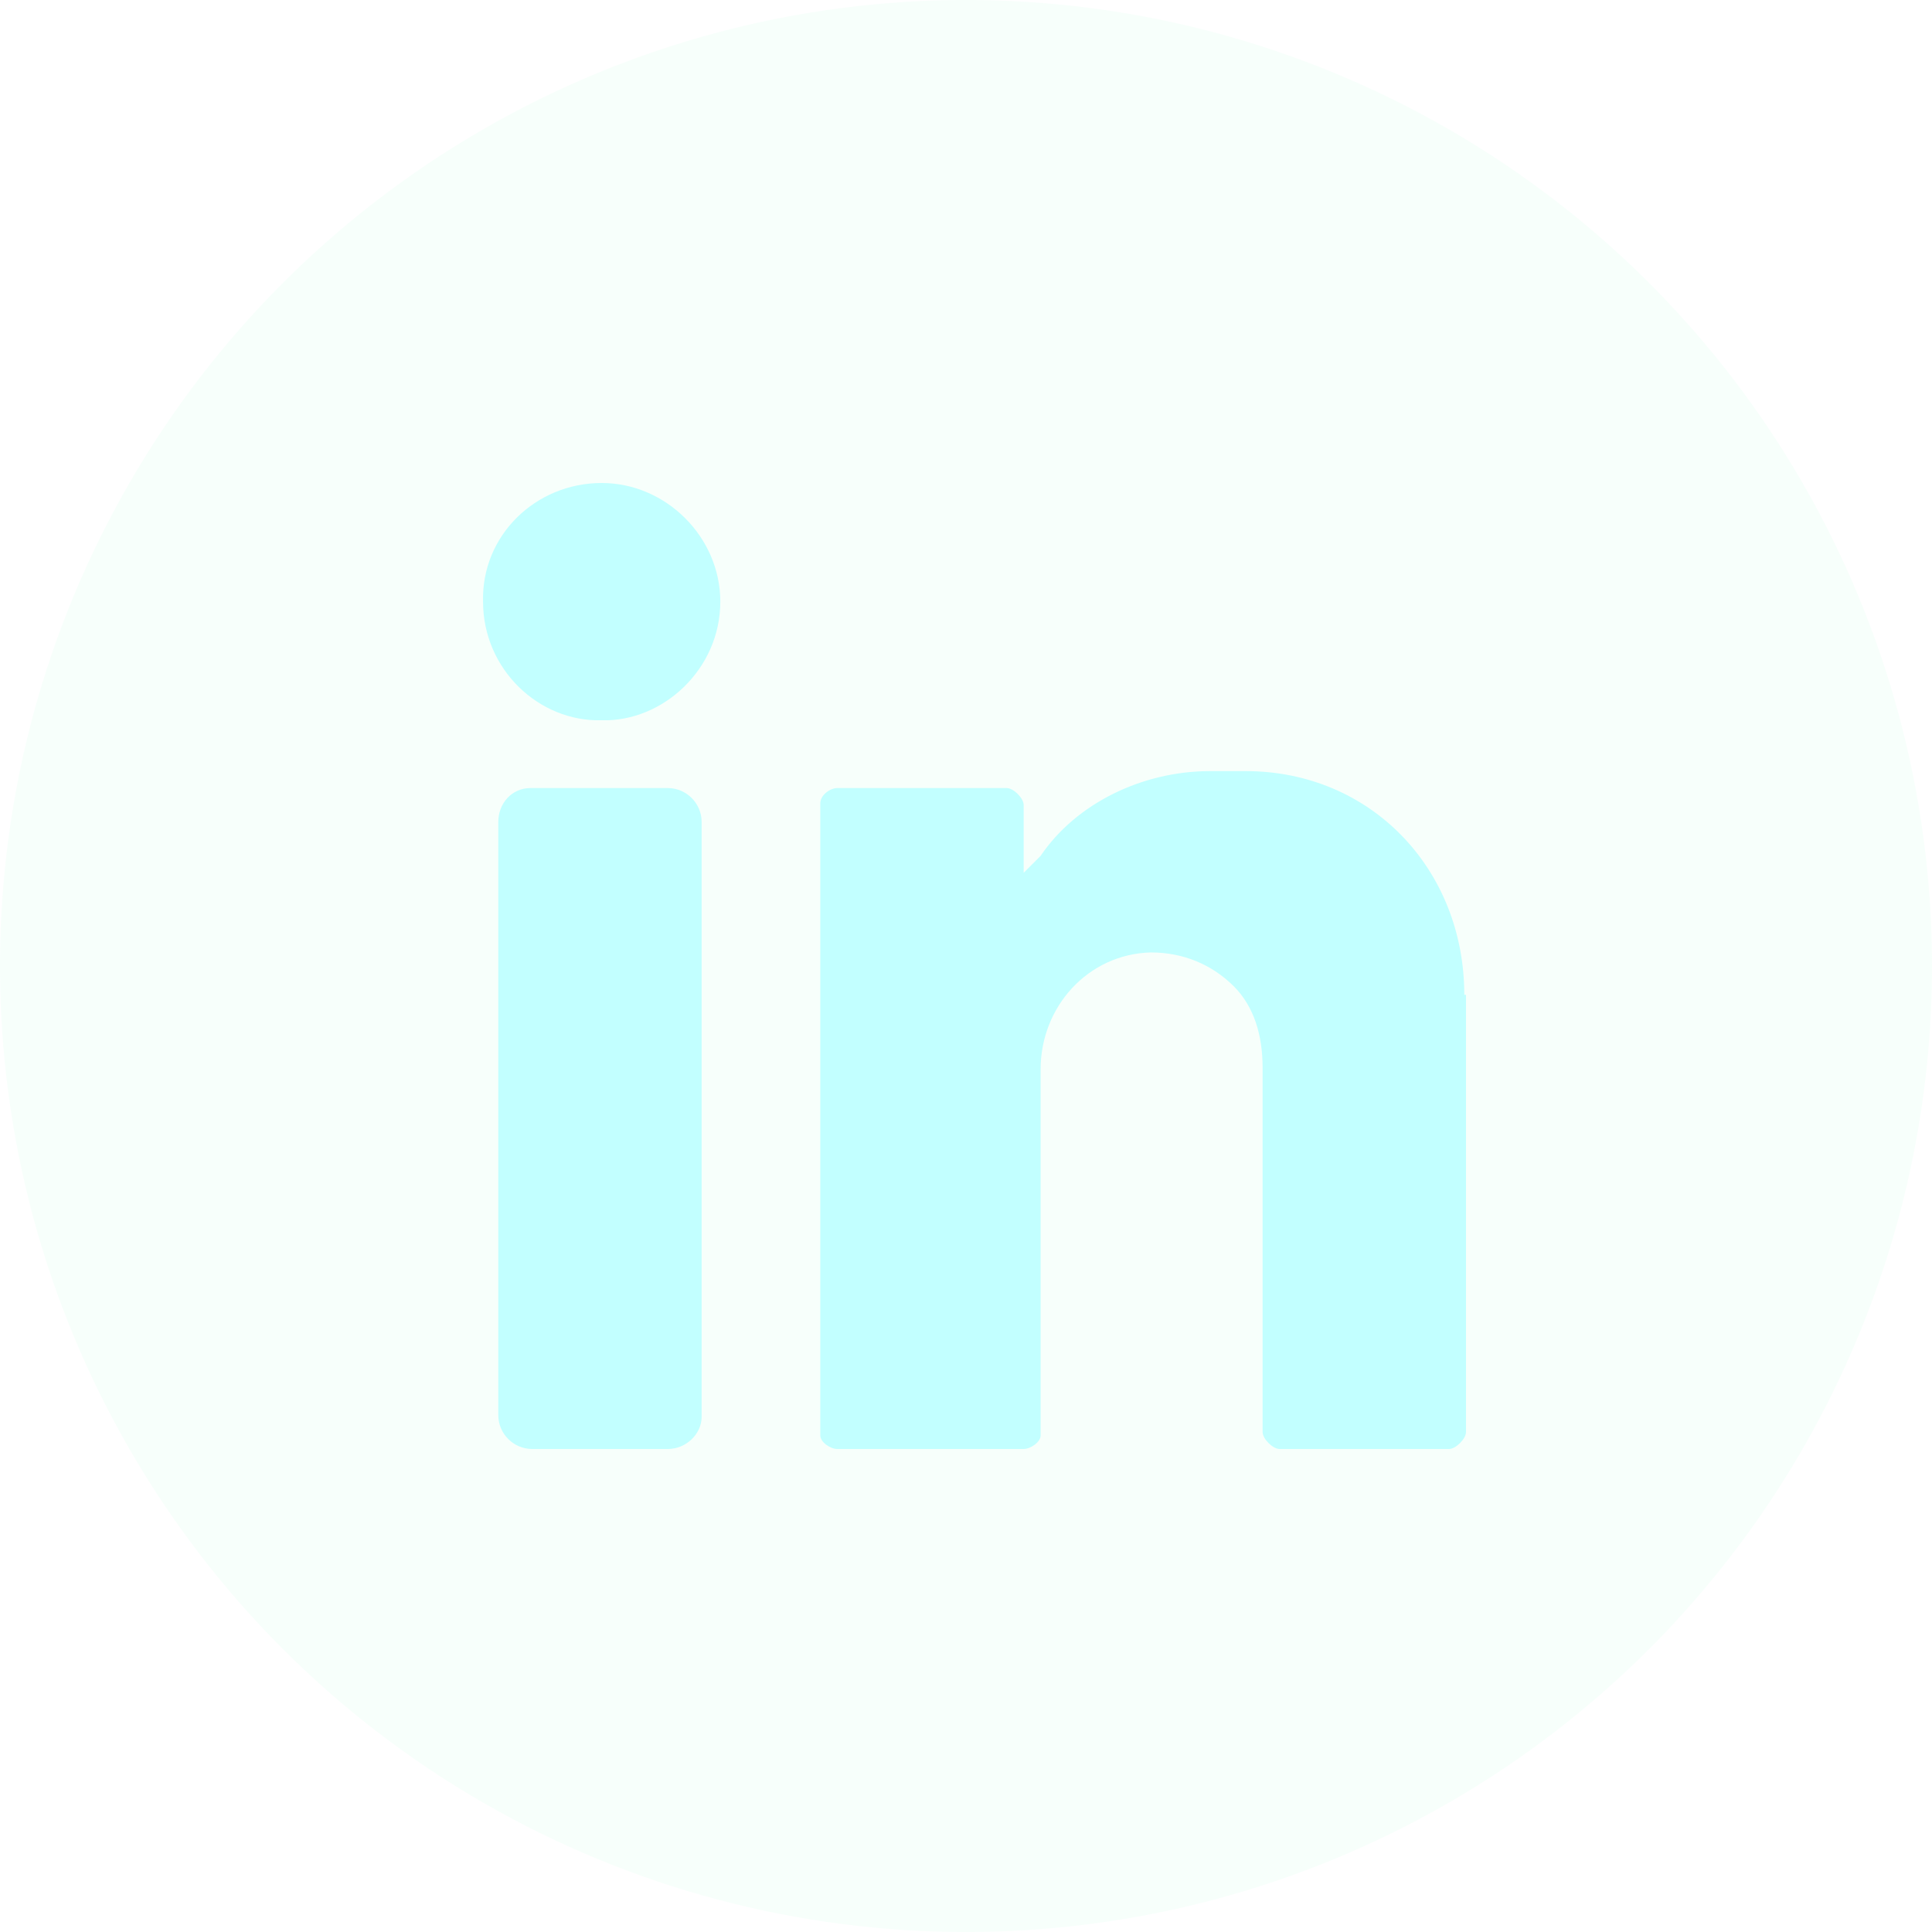 <svg width="48" height="48" viewBox="0 0 48 48" fill="none" xmlns="http://www.w3.org/2000/svg">
<g filter="url(#filter0_b_1_1297)">
<circle cx="24" cy="24" r="24" fill="#DAFFED" fill-opacity="0.2"/>
</g>
<path d="M14.948 12C16.548 12 17.896 13.347 17.896 14.947C17.896 16.631 16.464 17.937 14.948 17.895C13.39 17.937 12.001 16.631 12.001 14.947C11.959 13.305 13.306 12 14.948 12Z" fill="#C2FFFF"/>
<path d="M16.59 36H13.222C12.759 36 12.38 35.621 12.38 35.158V20.421C12.38 19.958 12.717 19.579 13.18 19.579H16.59C17.053 19.579 17.432 19.958 17.432 20.421V35.2C17.433 35.621 17.053 36 16.59 36Z" fill="#C2FFFF"/>
<path d="M36.38 24.716C36.38 21.6 34.064 19.158 30.948 19.158H30.064C28.38 19.158 26.738 19.958 25.854 21.263C25.559 21.558 25.433 21.684 25.433 21.684V20C25.433 19.831 25.18 19.579 25.011 19.579H20.801C20.633 19.579 20.38 19.747 20.38 19.958V35.663C20.38 35.831 20.633 36 20.801 36H25.432C25.601 36 25.854 35.831 25.854 35.663V26.568C25.854 25.01 27.032 23.705 28.59 23.663C29.39 23.663 30.106 23.958 30.654 24.505C31.159 25.01 31.369 25.726 31.369 26.526V35.579C31.369 35.747 31.622 36 31.79 36H36.001C36.169 36 36.422 35.747 36.422 35.579V24.716H36.38Z" fill="#C2FFFF"/>
<defs>
<filter id="filter0_b_1_1297" x="-4" y="-4" width="56" height="56" filterUnits="userSpaceOnUse" color-interpolation-filters="sRGB">
<feFlood flood-opacity="0" result="BackgroundImageFix"/>
<feGaussianBlur in="BackgroundImageFix" stdDeviation="2"/>
<feComposite in2="SourceAlpha" operator="in" result="effect1_backgroundBlur_1_1297"/>
<feBlend mode="normal" in="SourceGraphic" in2="effect1_backgroundBlur_1_1297" result="shape"/>
</filter>
</defs>
</svg>
